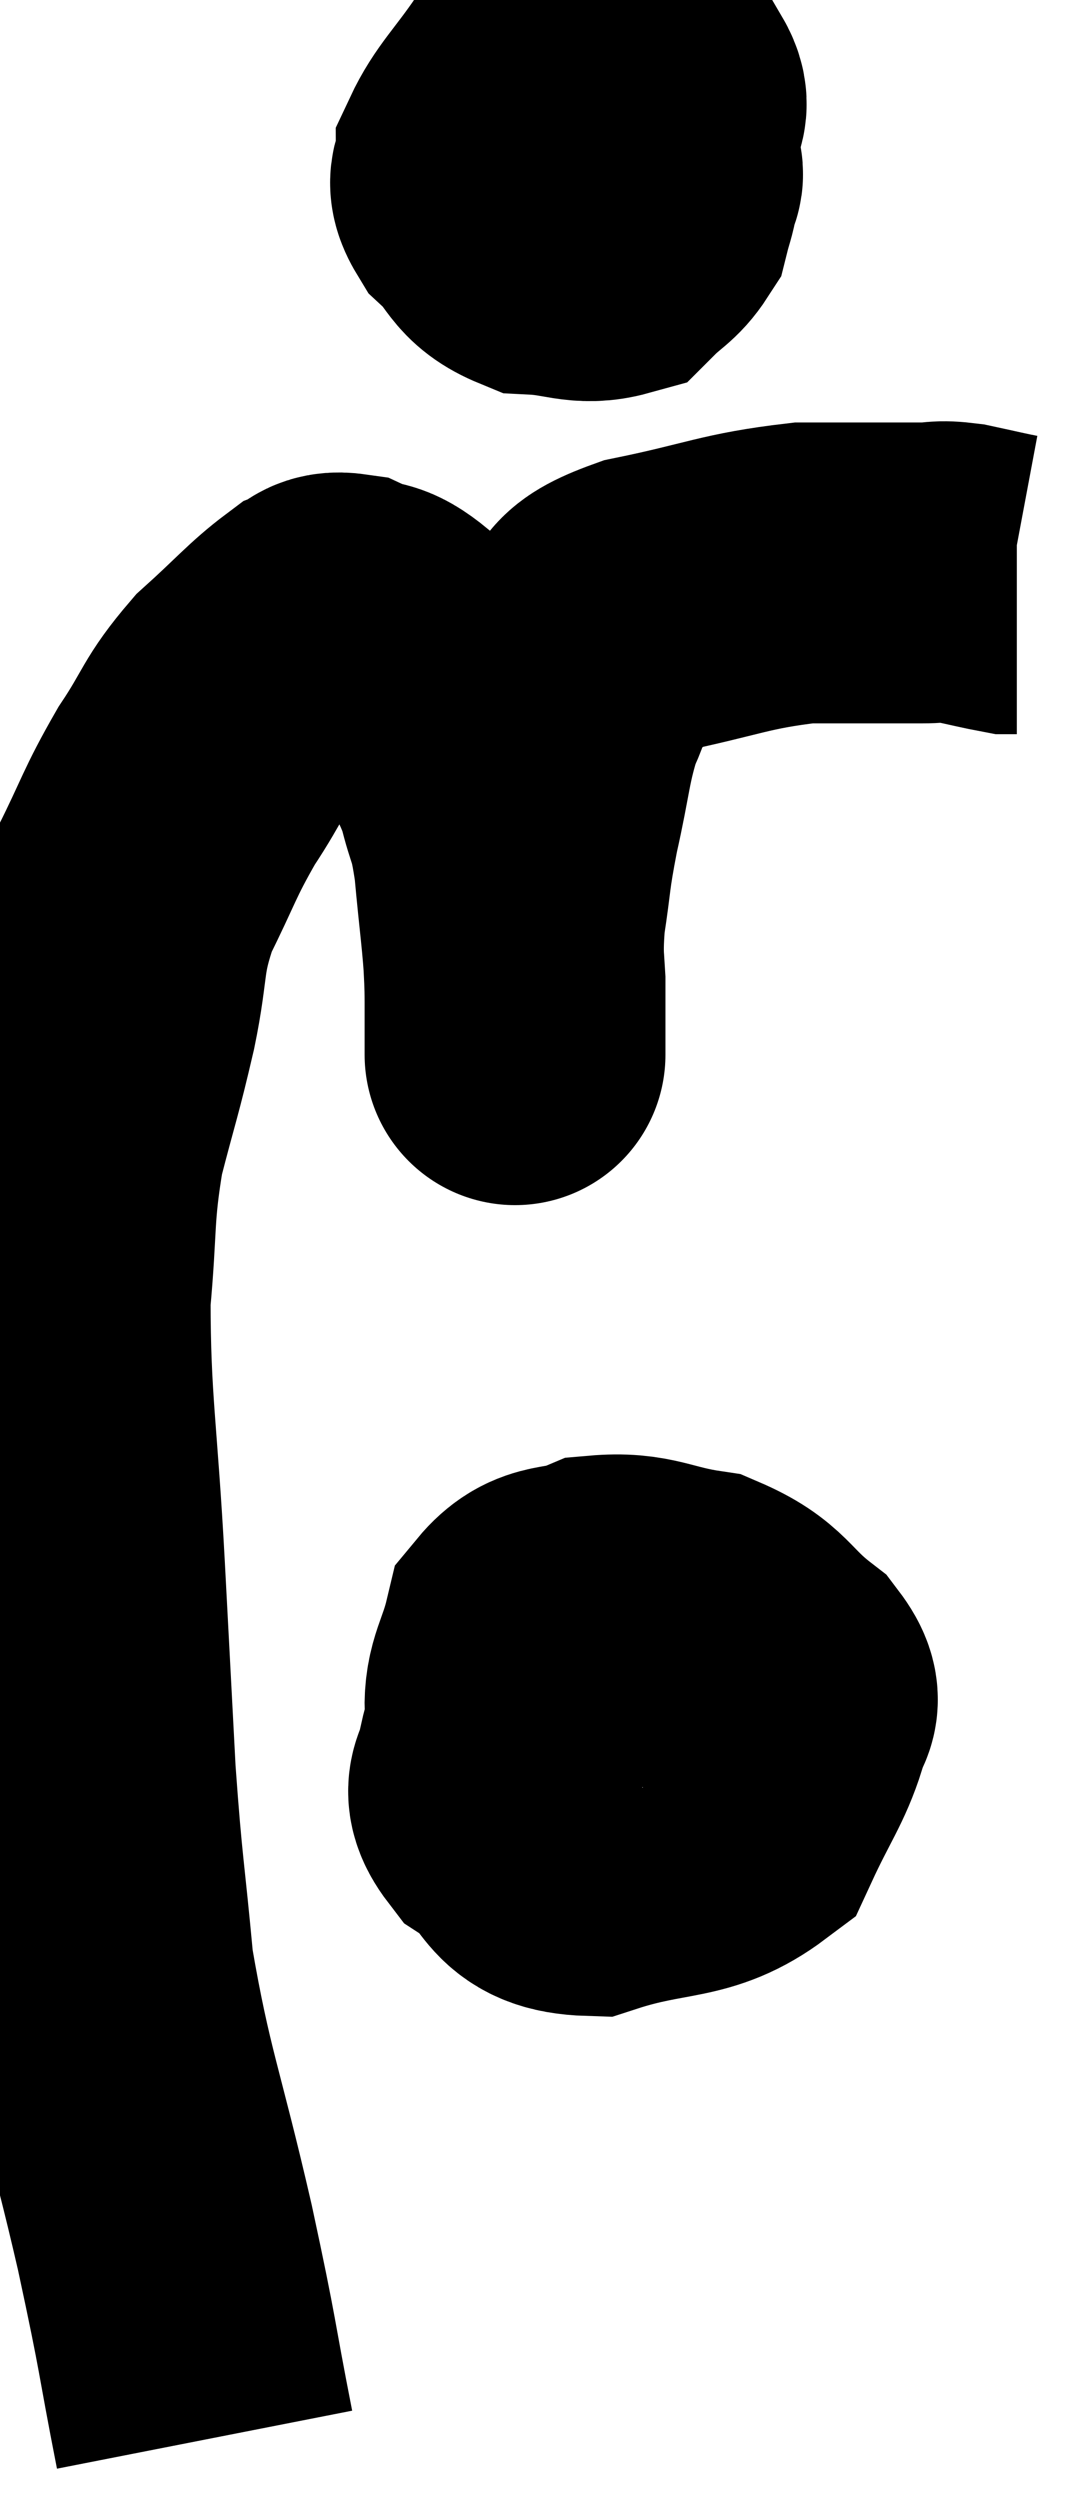 <svg xmlns="http://www.w3.org/2000/svg" viewBox="8.36 3.2 17.9 41.54" width="17.9" height="41.54"><path d="M 11.76 43.74 C 11.43 42.06, 11.52 42.33, 11.1 40.38 C 10.59 38.16, 10.41 37.86, 10.08 35.94 C 9.93 34.32, 9.9 34.365, 9.78 32.7 C 9.69 30.99, 9.705 31.26, 9.6 29.28 C 9.48 27.03, 9.36 26.55, 9.36 24.78 C 9.48 23.49, 9.405 23.37, 9.6 22.2 C 9.87 21.15, 9.9 21.135, 10.14 20.1 C 10.35 19.08, 10.23 19.02, 10.56 18.06 C 11.01 17.16, 10.995 17.07, 11.46 16.26 C 11.94 15.54, 11.88 15.45, 12.42 14.82 C 13.02 14.28, 13.2 14.055, 13.62 13.74 C 13.86 13.65, 13.785 13.515, 14.1 13.56 C 14.49 13.74, 14.46 13.575, 14.88 13.92 C 15.33 14.43, 15.39 14.355, 15.78 14.94 C 16.11 15.6, 16.2 15.615, 16.44 16.26 C 16.59 16.89, 16.62 16.71, 16.74 17.52 C 16.83 18.51, 16.875 18.72, 16.92 19.5 C 16.92 20.07, 16.92 20.355, 16.92 20.64 C 16.92 20.64, 16.92 20.64, 16.92 20.64 C 16.92 20.64, 16.92 20.835, 16.92 20.64 C 16.92 20.25, 16.92 20.415, 16.92 19.86 C 16.92 19.14, 16.86 19.17, 16.92 18.42 C 17.04 17.64, 16.995 17.715, 17.16 16.86 C 17.37 15.93, 17.355 15.705, 17.58 15 C 17.82 14.52, 17.685 14.475, 18.06 14.04 C 18.57 13.65, 18.165 13.59, 19.08 13.26 C 20.4 12.99, 20.565 12.855, 21.72 12.72 C 22.71 12.72, 23.055 12.72, 23.7 12.72 C 24 12.72, 23.94 12.675, 24.3 12.72 C 24.72 12.81, 24.9 12.855, 25.14 12.9 L 25.26 12.9" fill="none" stroke="black" stroke-width="5"></path><path d="M 18.54 4.98 C 18.06 5.07, 17.94 4.83, 17.58 5.16 C 17.34 5.73, 17.175 5.82, 17.1 6.3 C 17.19 6.69, 17.04 6.84, 17.28 7.08 C 17.67 7.17, 17.64 7.425, 18.06 7.26 C 18.51 6.84, 18.675 6.93, 18.96 6.42 C 19.08 5.82, 19.14 5.64, 19.2 5.22 C 19.2 4.98, 19.35 4.995, 19.2 4.74 C 18.9 4.47, 19.065 4.245, 18.6 4.2 C 17.97 4.38, 17.88 4.14, 17.34 4.56 C 16.89 5.22, 16.665 5.4, 16.44 5.88 C 16.44 6.18, 16.23 6.135, 16.44 6.48 C 16.86 6.87, 16.77 7.05, 17.28 7.26 C 17.88 7.29, 18.045 7.44, 18.48 7.32 C 18.75 7.05, 18.855 7.035, 19.02 6.78 C 19.08 6.54, 19.11 6.495, 19.14 6.3 C 19.14 6.15, 19.29 6.105, 19.14 6 C 18.84 5.94, 18.915 5.91, 18.54 5.88 C 18.09 5.88, 17.955 5.85, 17.64 5.88 C 17.46 5.94, 17.37 5.97, 17.28 6 L 17.28 6" fill="none" stroke="black" stroke-width="5"></path><path d="M 18.24 30.78 C 17.76 30.96, 17.64 30.735, 17.28 31.14 C 17.04 31.77, 16.92 31.86, 16.8 32.4 C 16.8 32.85, 16.455 32.85, 16.8 33.3 C 17.49 33.75, 17.235 34.17, 18.18 34.2 C 19.38 33.81, 19.8 34.005, 20.58 33.42 C 20.94 32.64, 21.12 32.43, 21.3 31.86 C 21.3 31.5, 21.63 31.575, 21.3 31.14 C 20.64 30.63, 20.715 30.435, 19.98 30.12 C 19.17 30, 19.05 29.82, 18.36 29.88 C 17.79 30.12, 17.58 29.925, 17.22 30.36 C 17.07 30.99, 16.905 31.11, 16.92 31.62 C 17.1 32.01, 16.89 32.055, 17.28 32.4 C 17.88 32.7, 17.925 32.985, 18.48 33 C 18.99 32.73, 19.14 32.835, 19.5 32.46 C 19.71 31.98, 19.815 31.83, 19.92 31.5 C 19.92 31.32, 19.92 31.26, 19.92 31.14 C 19.92 31.08, 20.025 31.005, 19.92 31.02 C 19.71 31.11, 19.62 31.035, 19.5 31.2 C 19.47 31.44, 19.455 31.41, 19.44 31.68 C 19.44 31.98, 19.44 32.13, 19.44 32.28 L 19.44 32.28" fill="none" stroke="black" stroke-width="5"></path></svg>